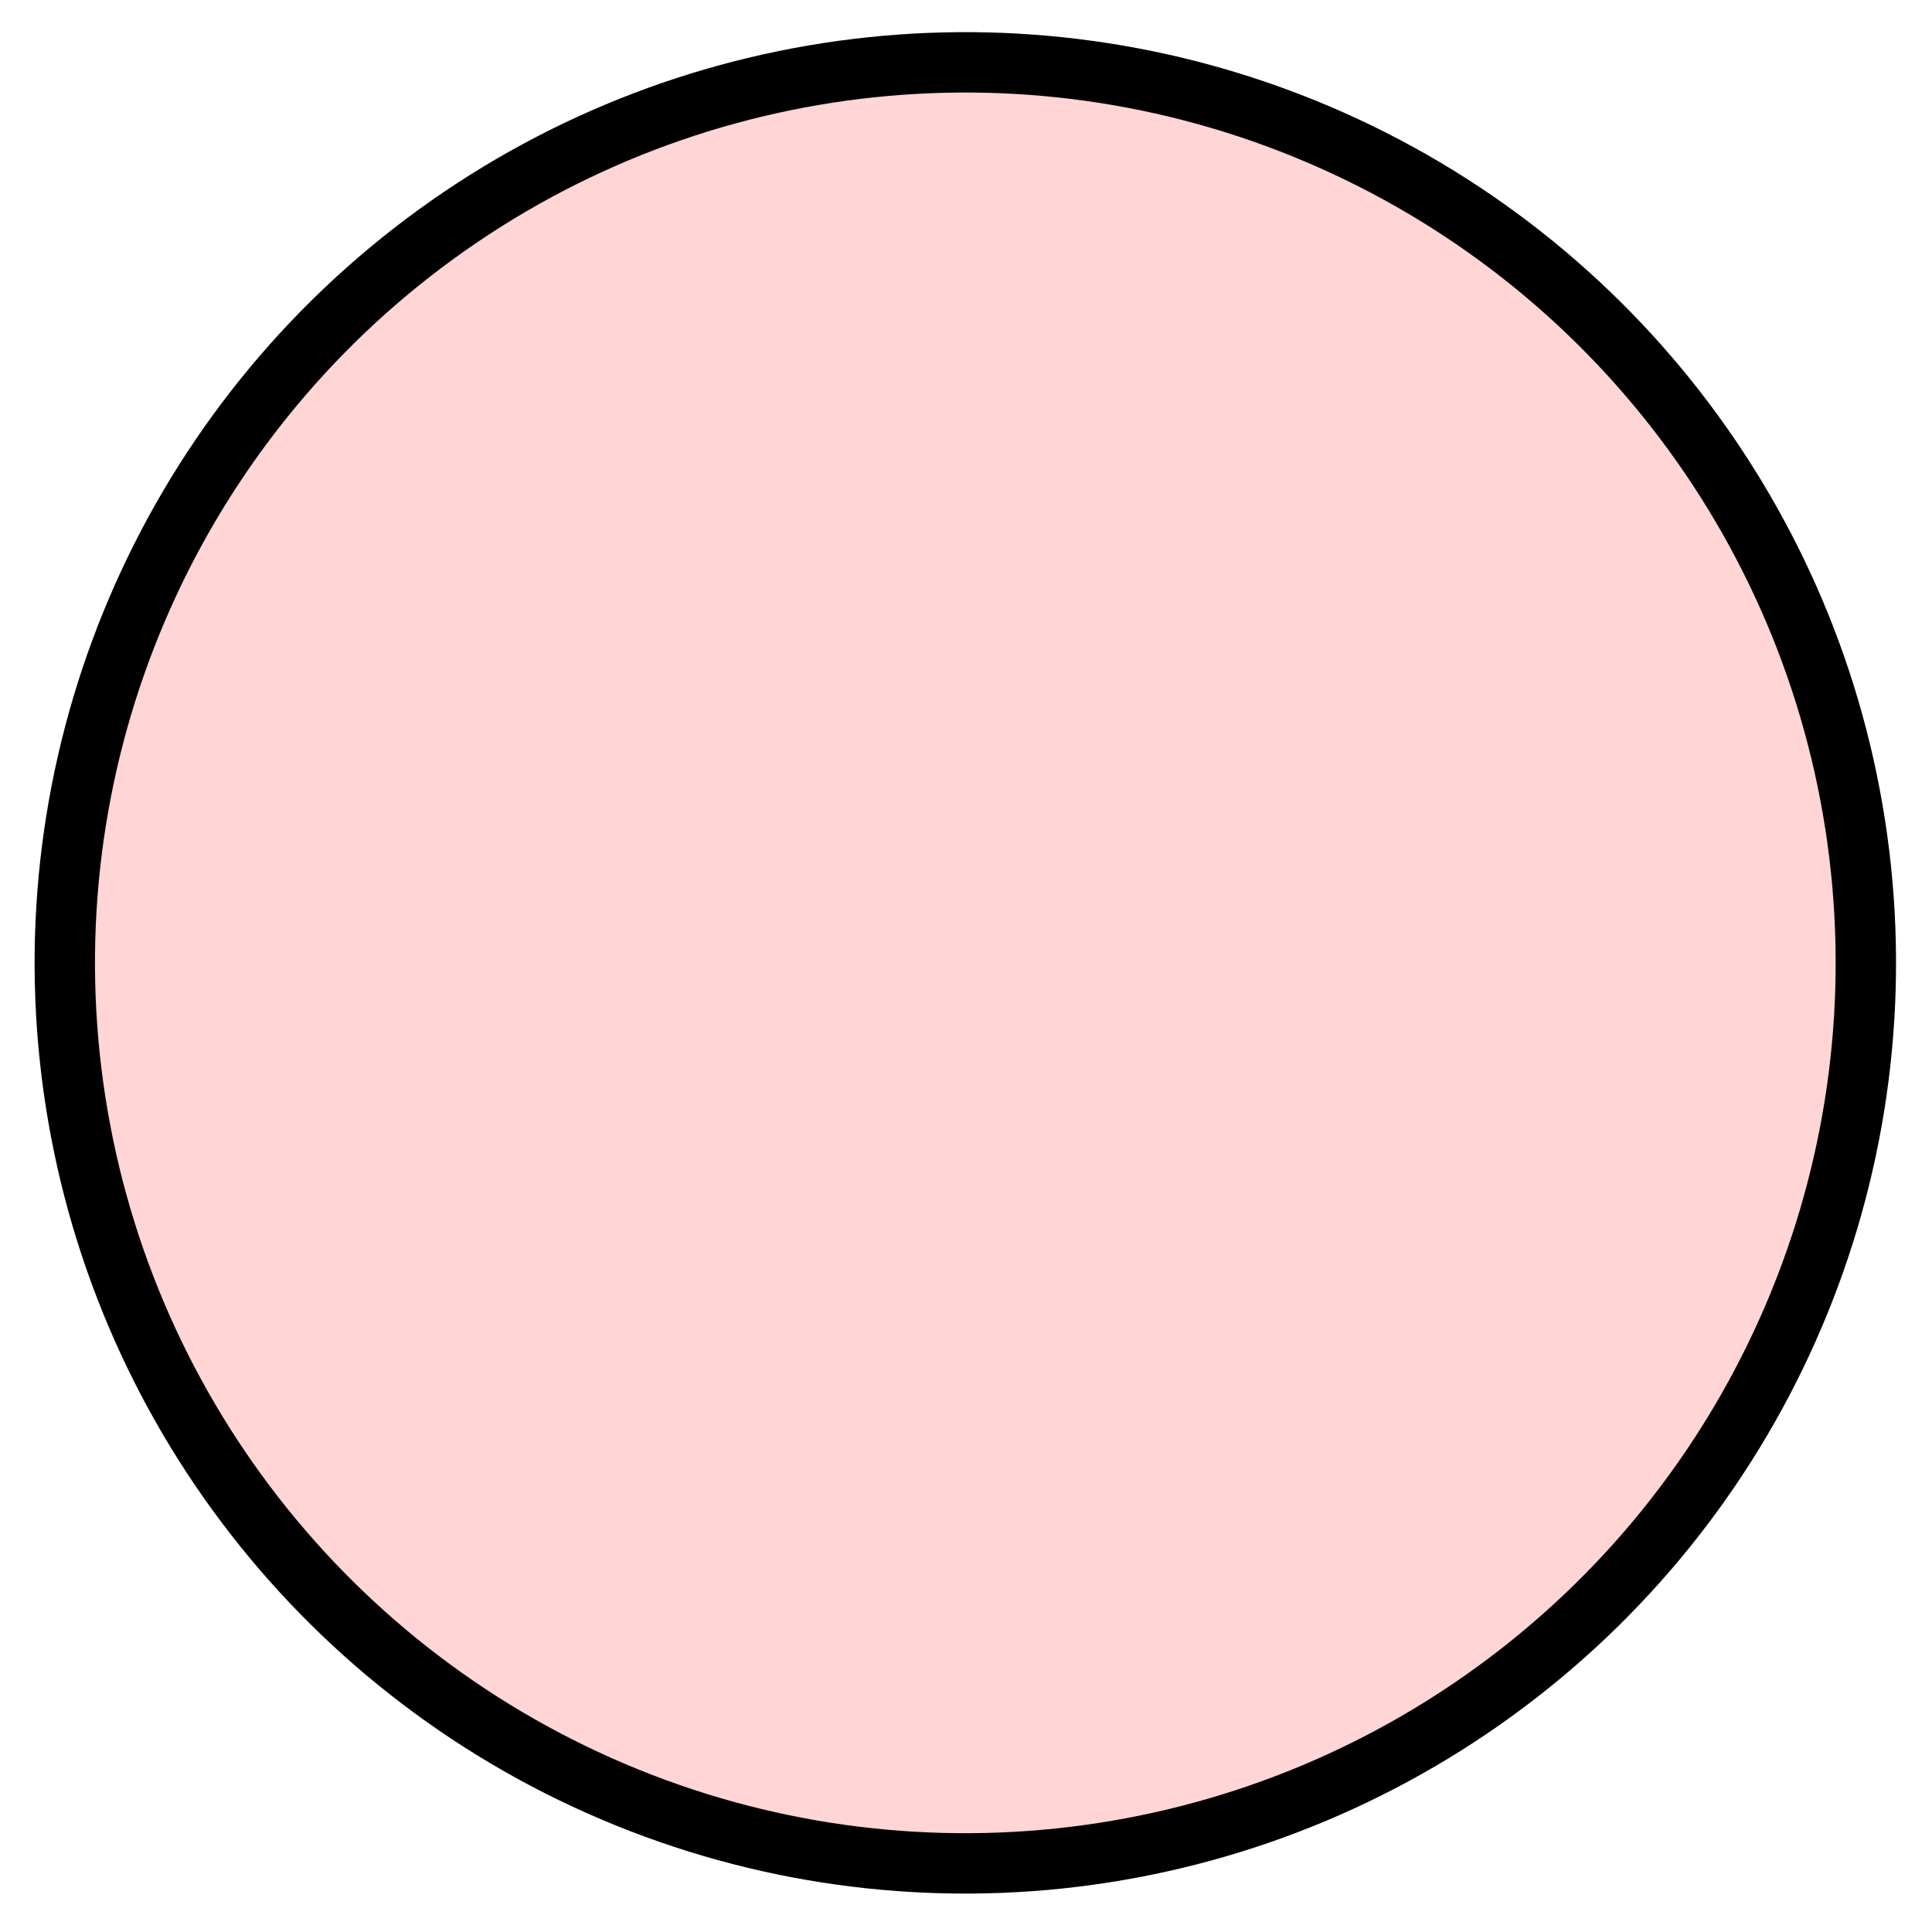 <svg xmlns="http://www.w3.org/2000/svg" viewBox="0 0 64 64">
    <ellipse cx="28.466" cy="35.066" fill="#ffd5d5" fill-rule="evenodd" stroke="#000" stroke-width="2" color="#000" overflow="visible" rx="29.831" ry="29.831" transform="rotate(-6.004)" style="isolation:auto;mix-blend-mode:normal;solid-color:#000;solid-opacity:1"/>
</svg>
